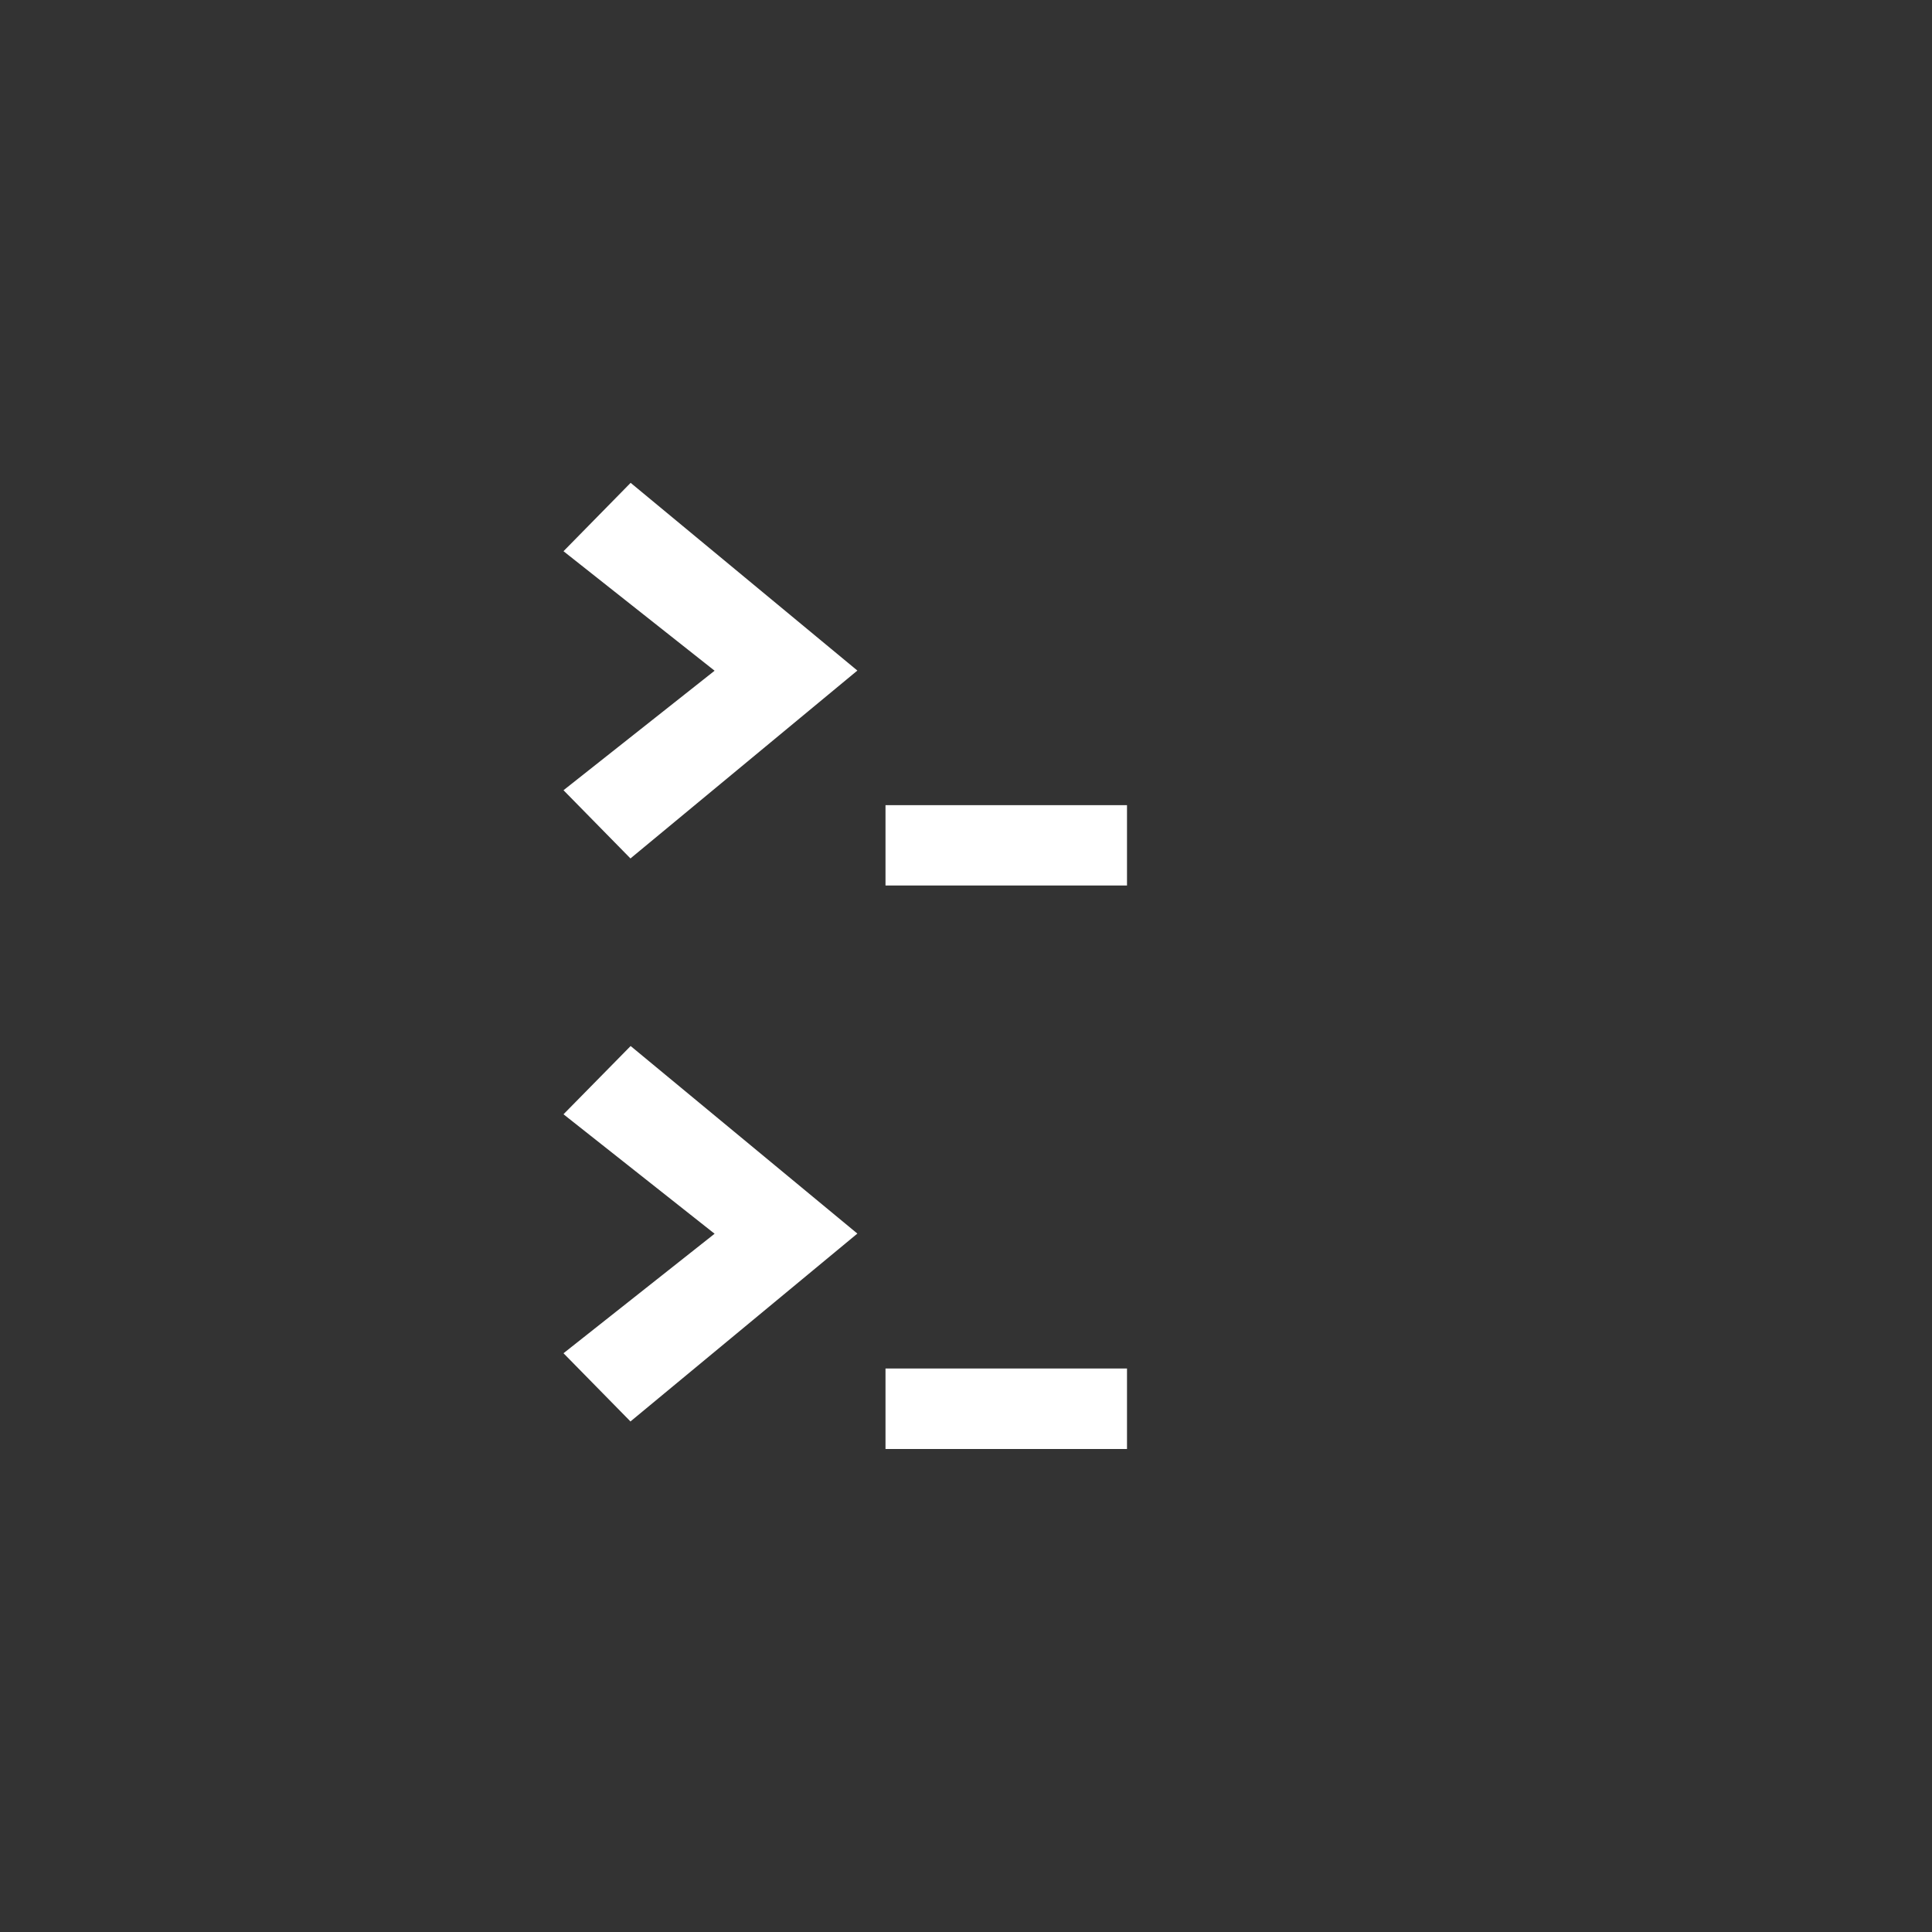 <!-- color: #cf1717 -->
<svg xmlns="http://www.w3.org/2000/svg" xmlns:xlink="http://www.w3.org/1999/xlink" width="48px" height="48px" viewBox="0 0 48 48" version="1.1">
<rect x="0" y="0" width="48" height="48" fill="#333333" stroke="none"/>
<g id="surface1">
<path style=" stroke:none;fill-rule:nonzero;fill:rgb(100%,100%,100%);fill-opacity:1;" d="M 28 22 L 28 20.004 L 22 20.004 L 22 22 M 28 22 "/>
<path style=" stroke:none;fill-rule:nonzero;fill:rgb(100%,100%,100%);fill-opacity:1;" d="M 15.668 21.332 L 14 19.633 L 17.754 16.664 L 14 13.695 L 15.668 11.996 L 21.301 16.66 L 15.668 21.324 M 15.668 21.332 "/>
<path style=" stroke:none;fill-rule:nonzero;fill:rgb(100%,100%,100%);fill-opacity:1;" d="M 28 36 L 28 34 L 22 34 L 22 36 M 28 36 "/>
<path style=" stroke:none;fill-rule:nonzero;fill:rgb(100%,100%,100%);fill-opacity:1;" d="M 15.668 35.32 L 14 33.621 L 17.754 30.652 L 14 27.684 L 15.668 25.988 L 21.301 30.648 L 15.668 35.312 M 15.668 35.32 "/>
</g>
</svg>
